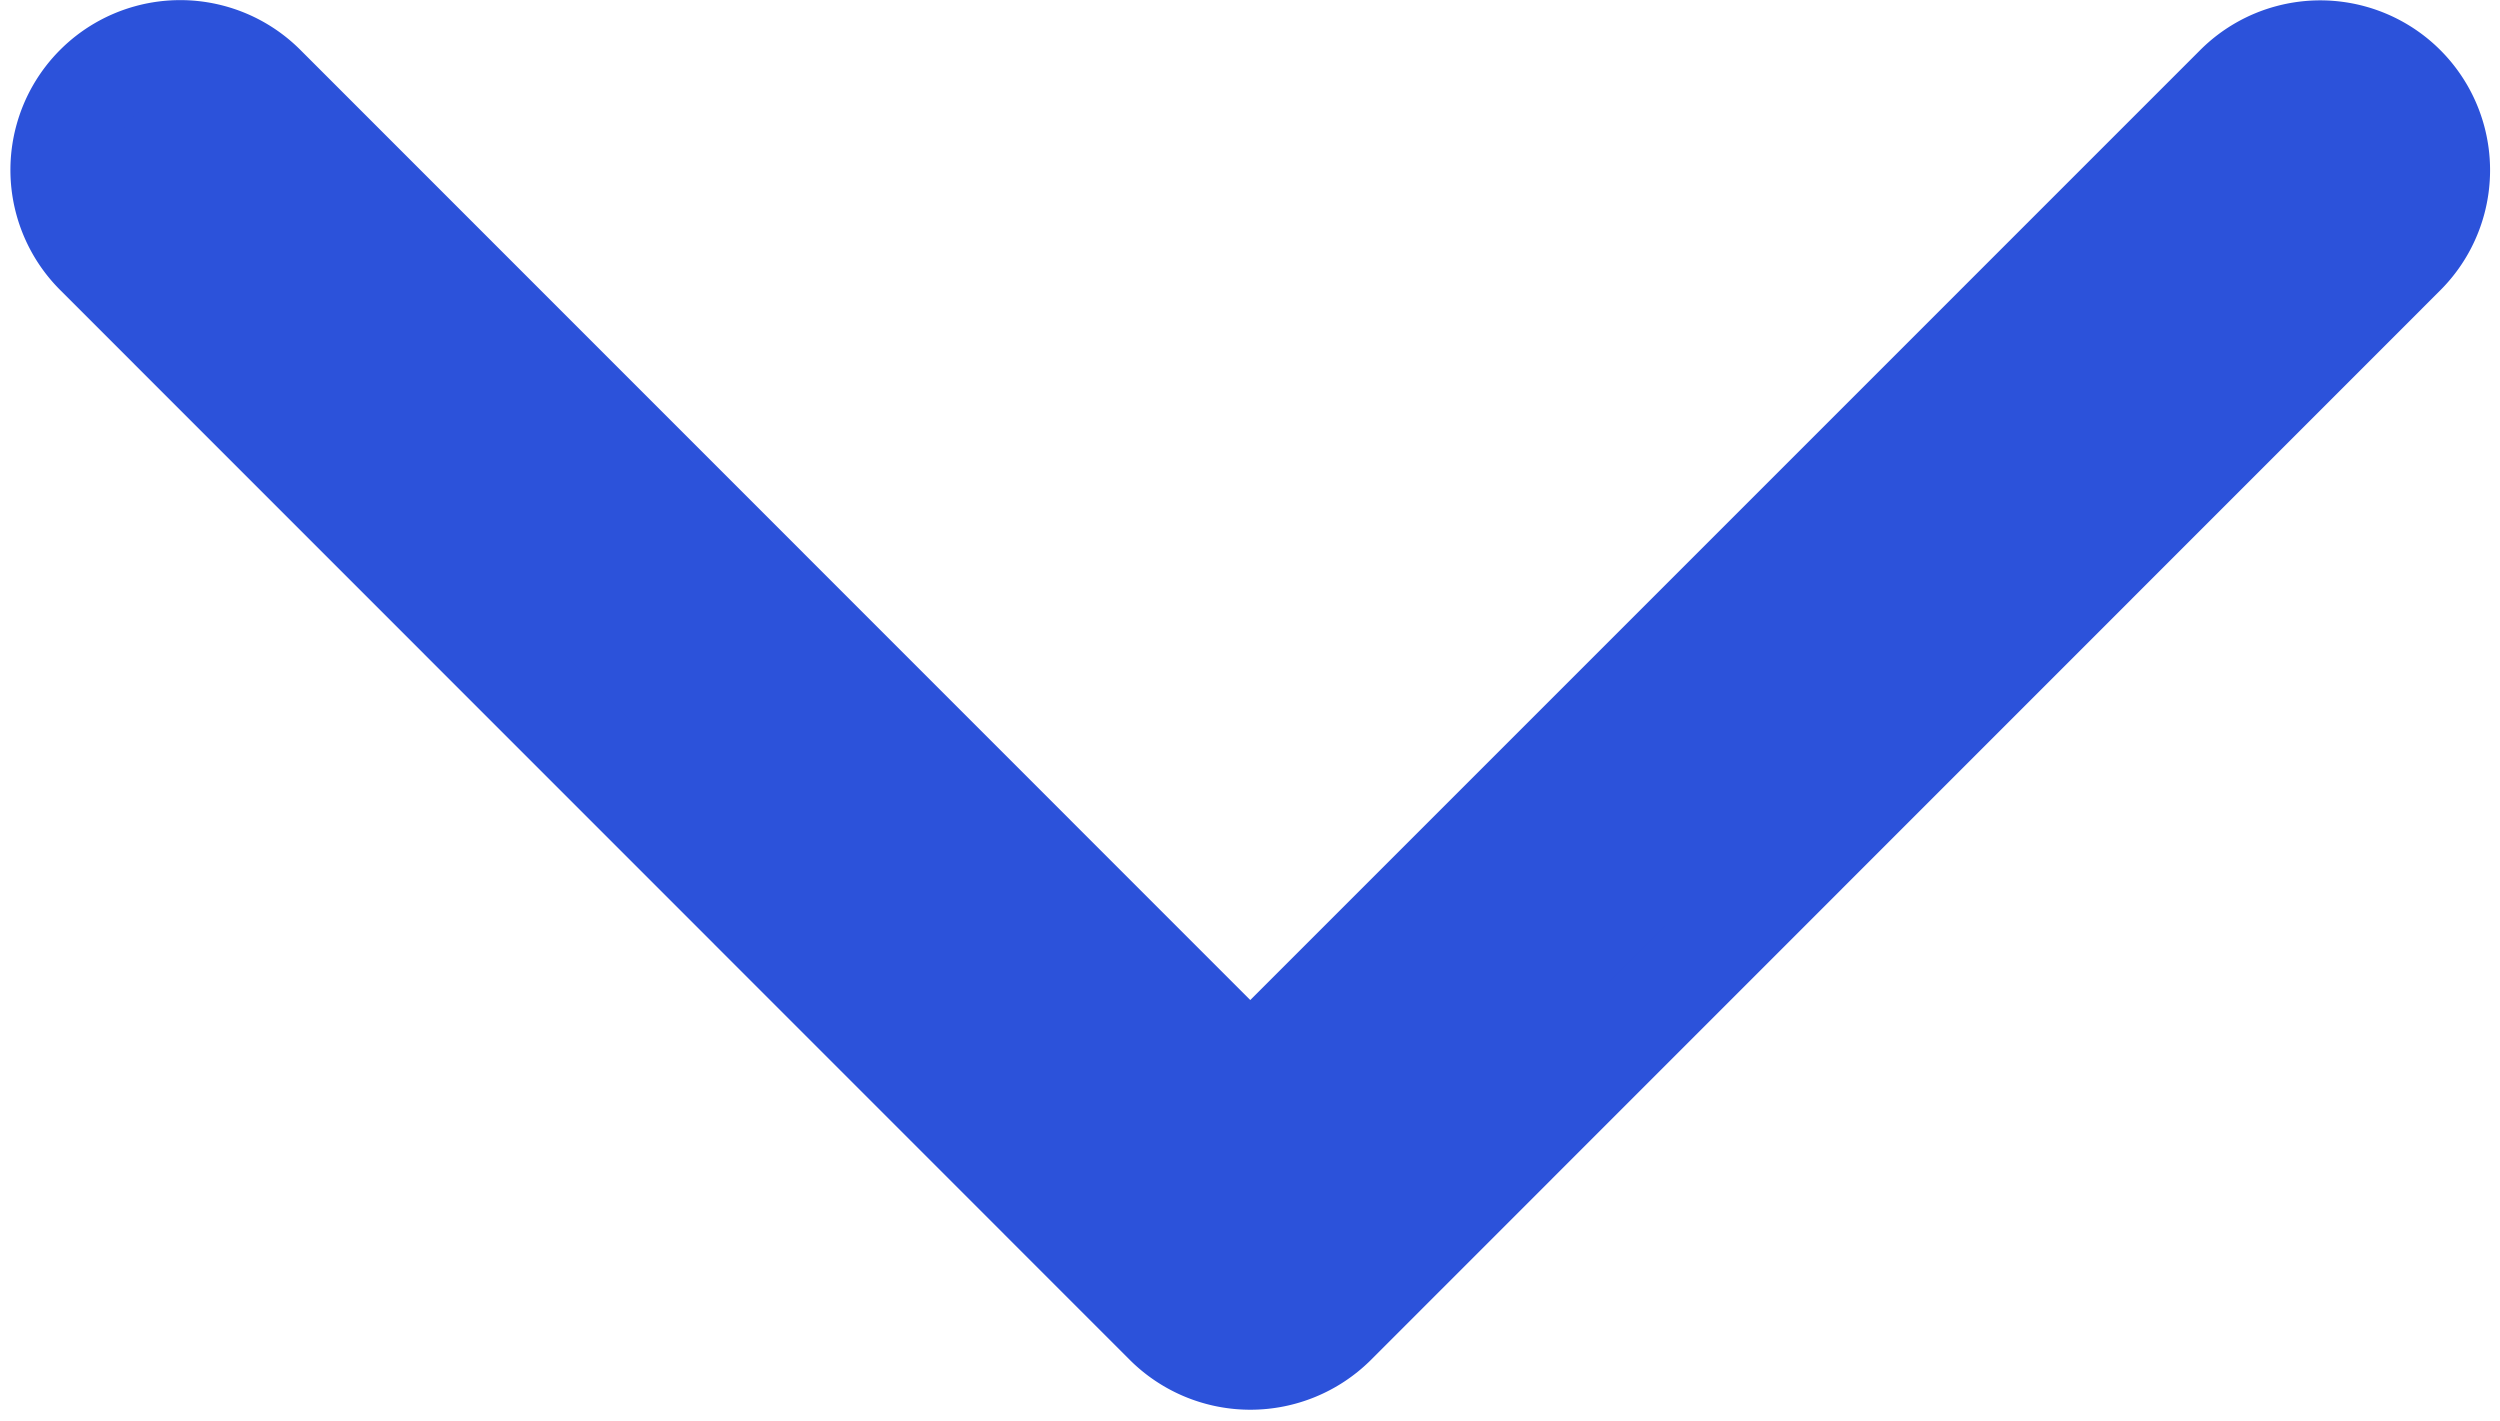 <svg xmlns="http://www.w3.org/2000/svg" width="10.07" height="5.722" viewBox="0 0 10.07 5.722">
  <g id="downleftarrow" transform="translate(-0.674 5.479) rotate(-90)">
    <path id="Chevron_Right" d="M54.253,5.137l4.311,4.31a.484.484,0,1,0,.685-.684L55.281,4.795,59.25.827a.484.484,0,0,0-.685-.684l-4.311,4.31A.488.488,0,0,0,54.253,5.137Z" transform="translate(-54.113 0.915)" fill="#2c52da" stroke="#2c52da" stroke-width="0.4"/>
  </g>
</svg>
